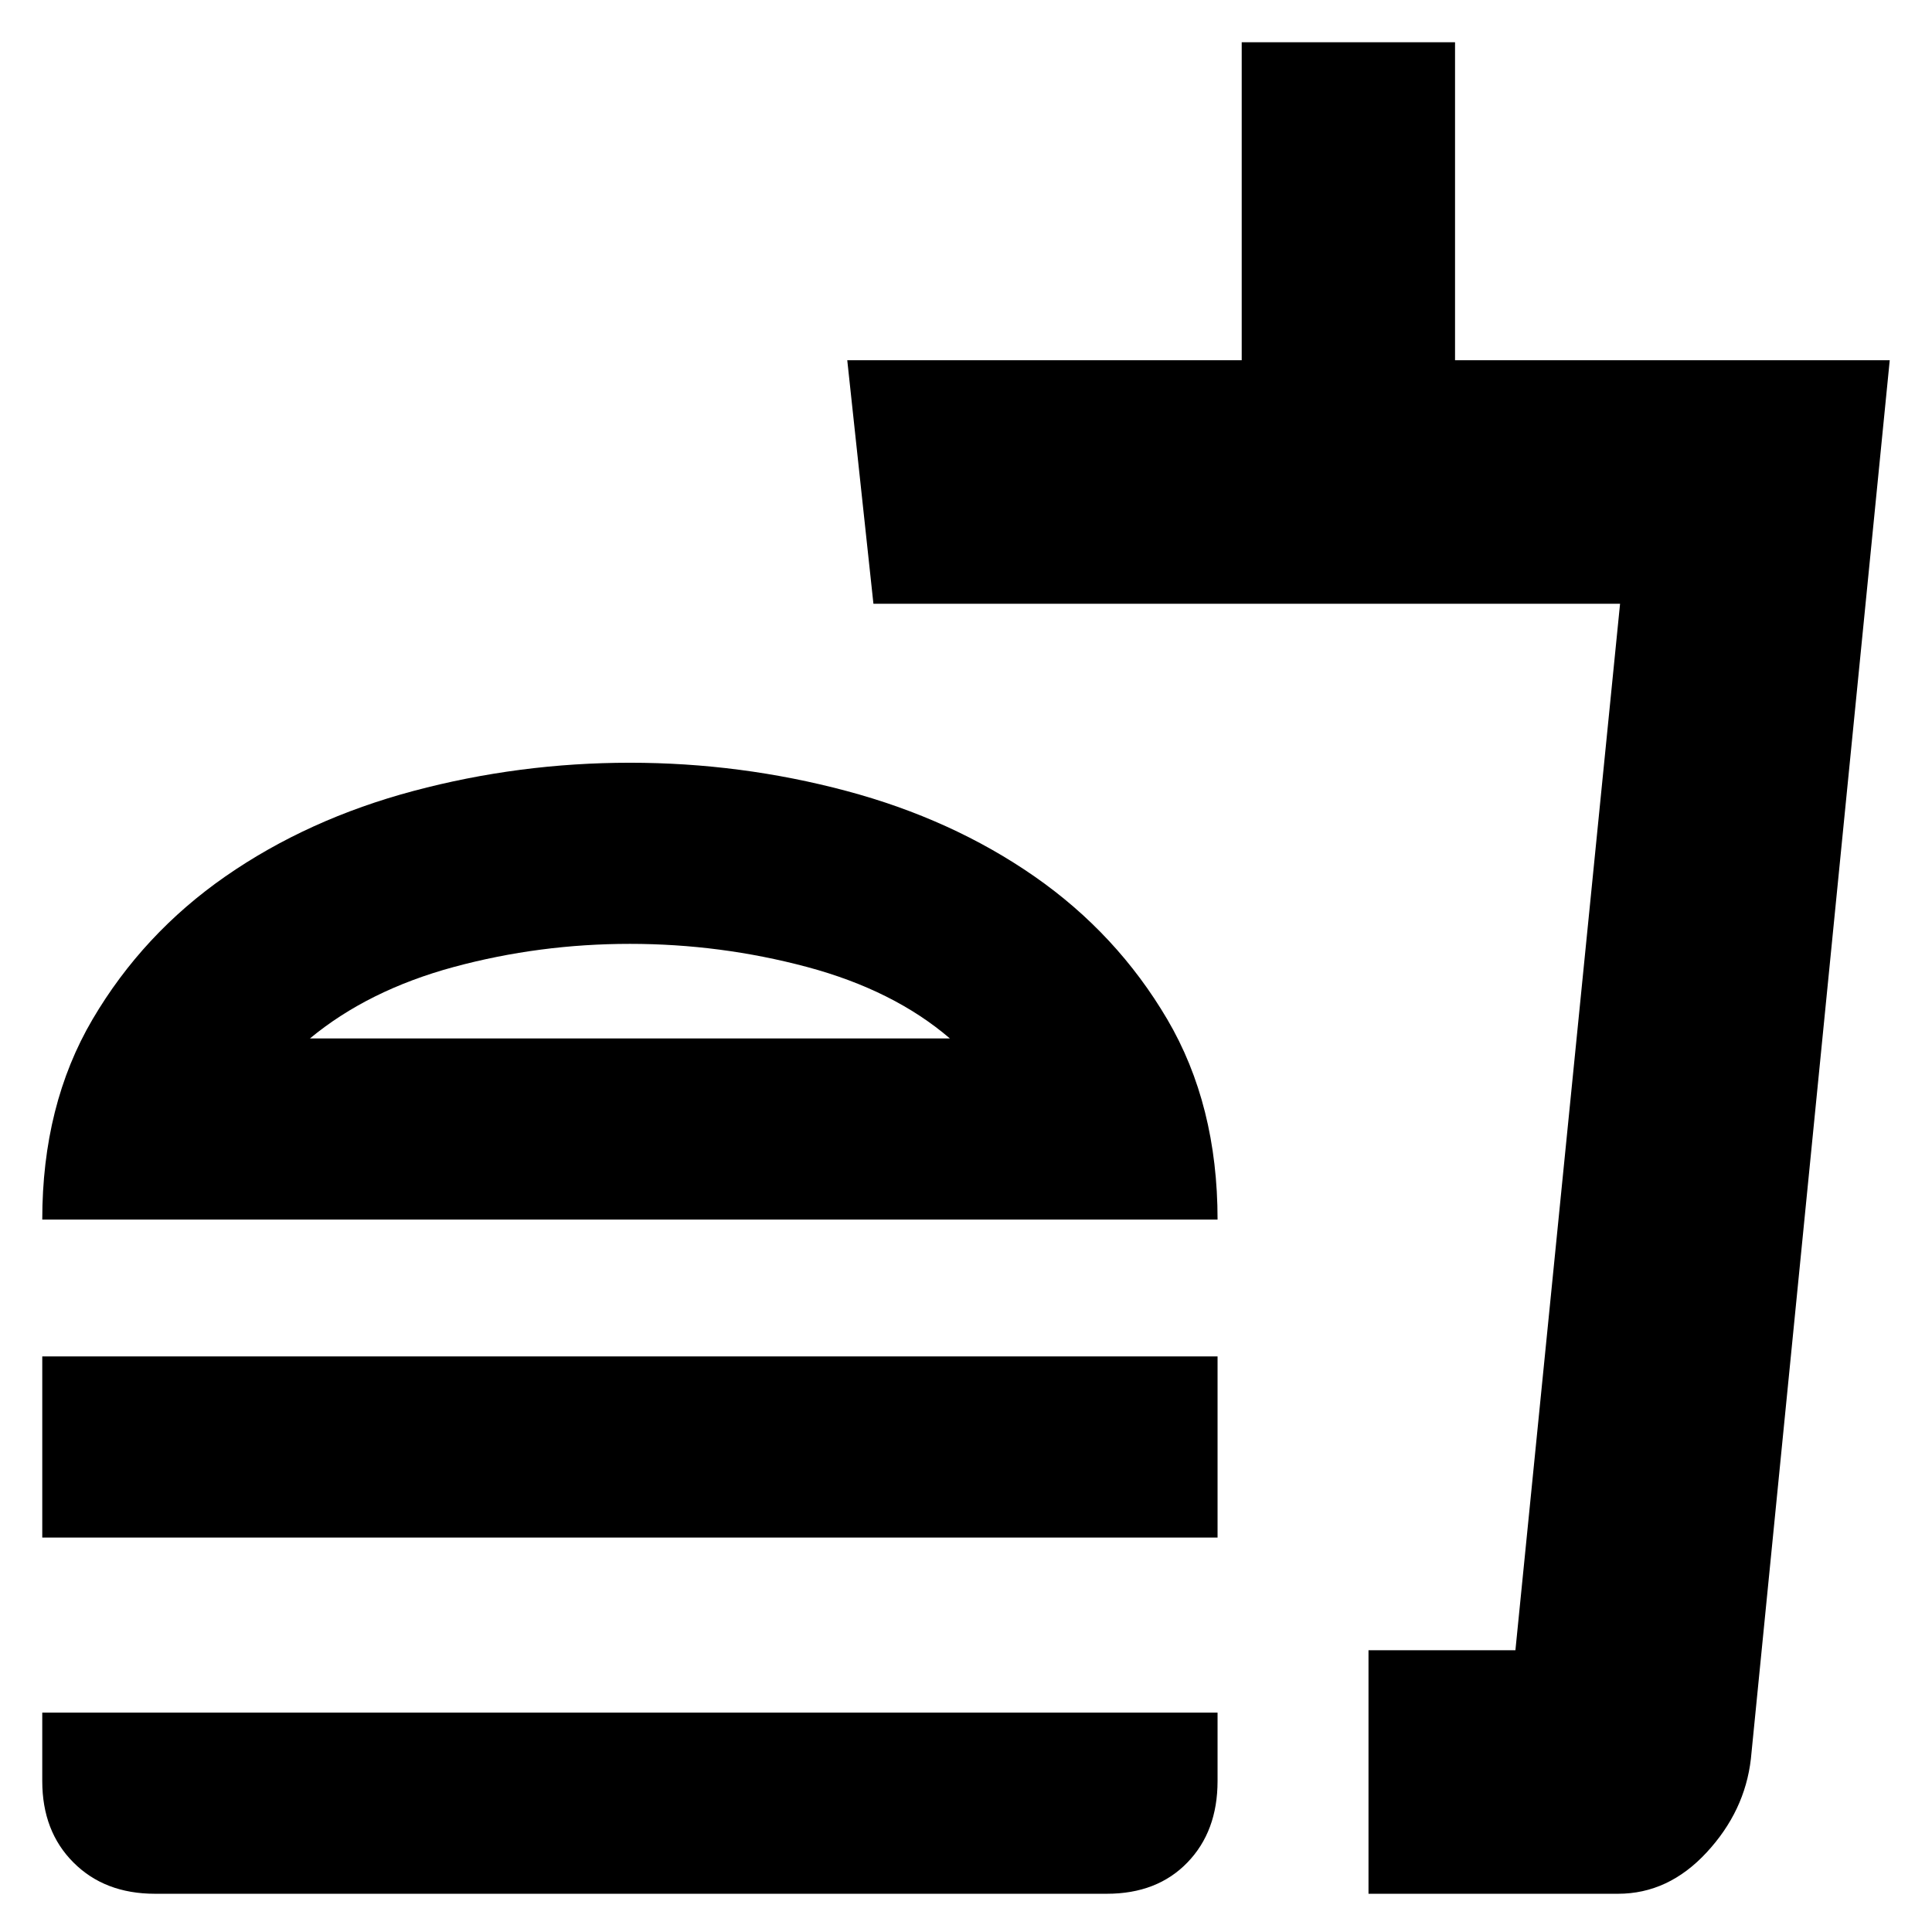 <svg xmlns="http://www.w3.org/2000/svg" height="24" width="24"><path d="M11.8 12.9q-.7-.6-1.775-.888-1.075-.287-2.2-.287-1.125 0-2.187.287-1.063.288-1.788.888ZM.525 15.15q0-1.425.625-2.488.625-1.062 1.65-1.775 1.025-.712 2.338-1.062 1.312-.35 2.687-.35 1.375 0 2.688.35 1.312.35 2.337 1.062 1.025.713 1.65 1.775.625 1.063.625 2.488Zm0 3.95v-2.25h14.6v2.25ZM17 23.525V20.5h1.825l1.3-13H10.85l-.325-3.025h4.9V.525h2.65v3.95h5.4L21.75 21.85q-.075.65-.55 1.162-.475.513-1.1.513Zm0-3.025h1.825H17ZM1.925 23.525q-.625 0-1.012-.388-.388-.387-.388-1.012v-.85h14.6v.85q0 .625-.375 1.012-.375.388-1 .388Zm5.9-10.625Z"/></svg>